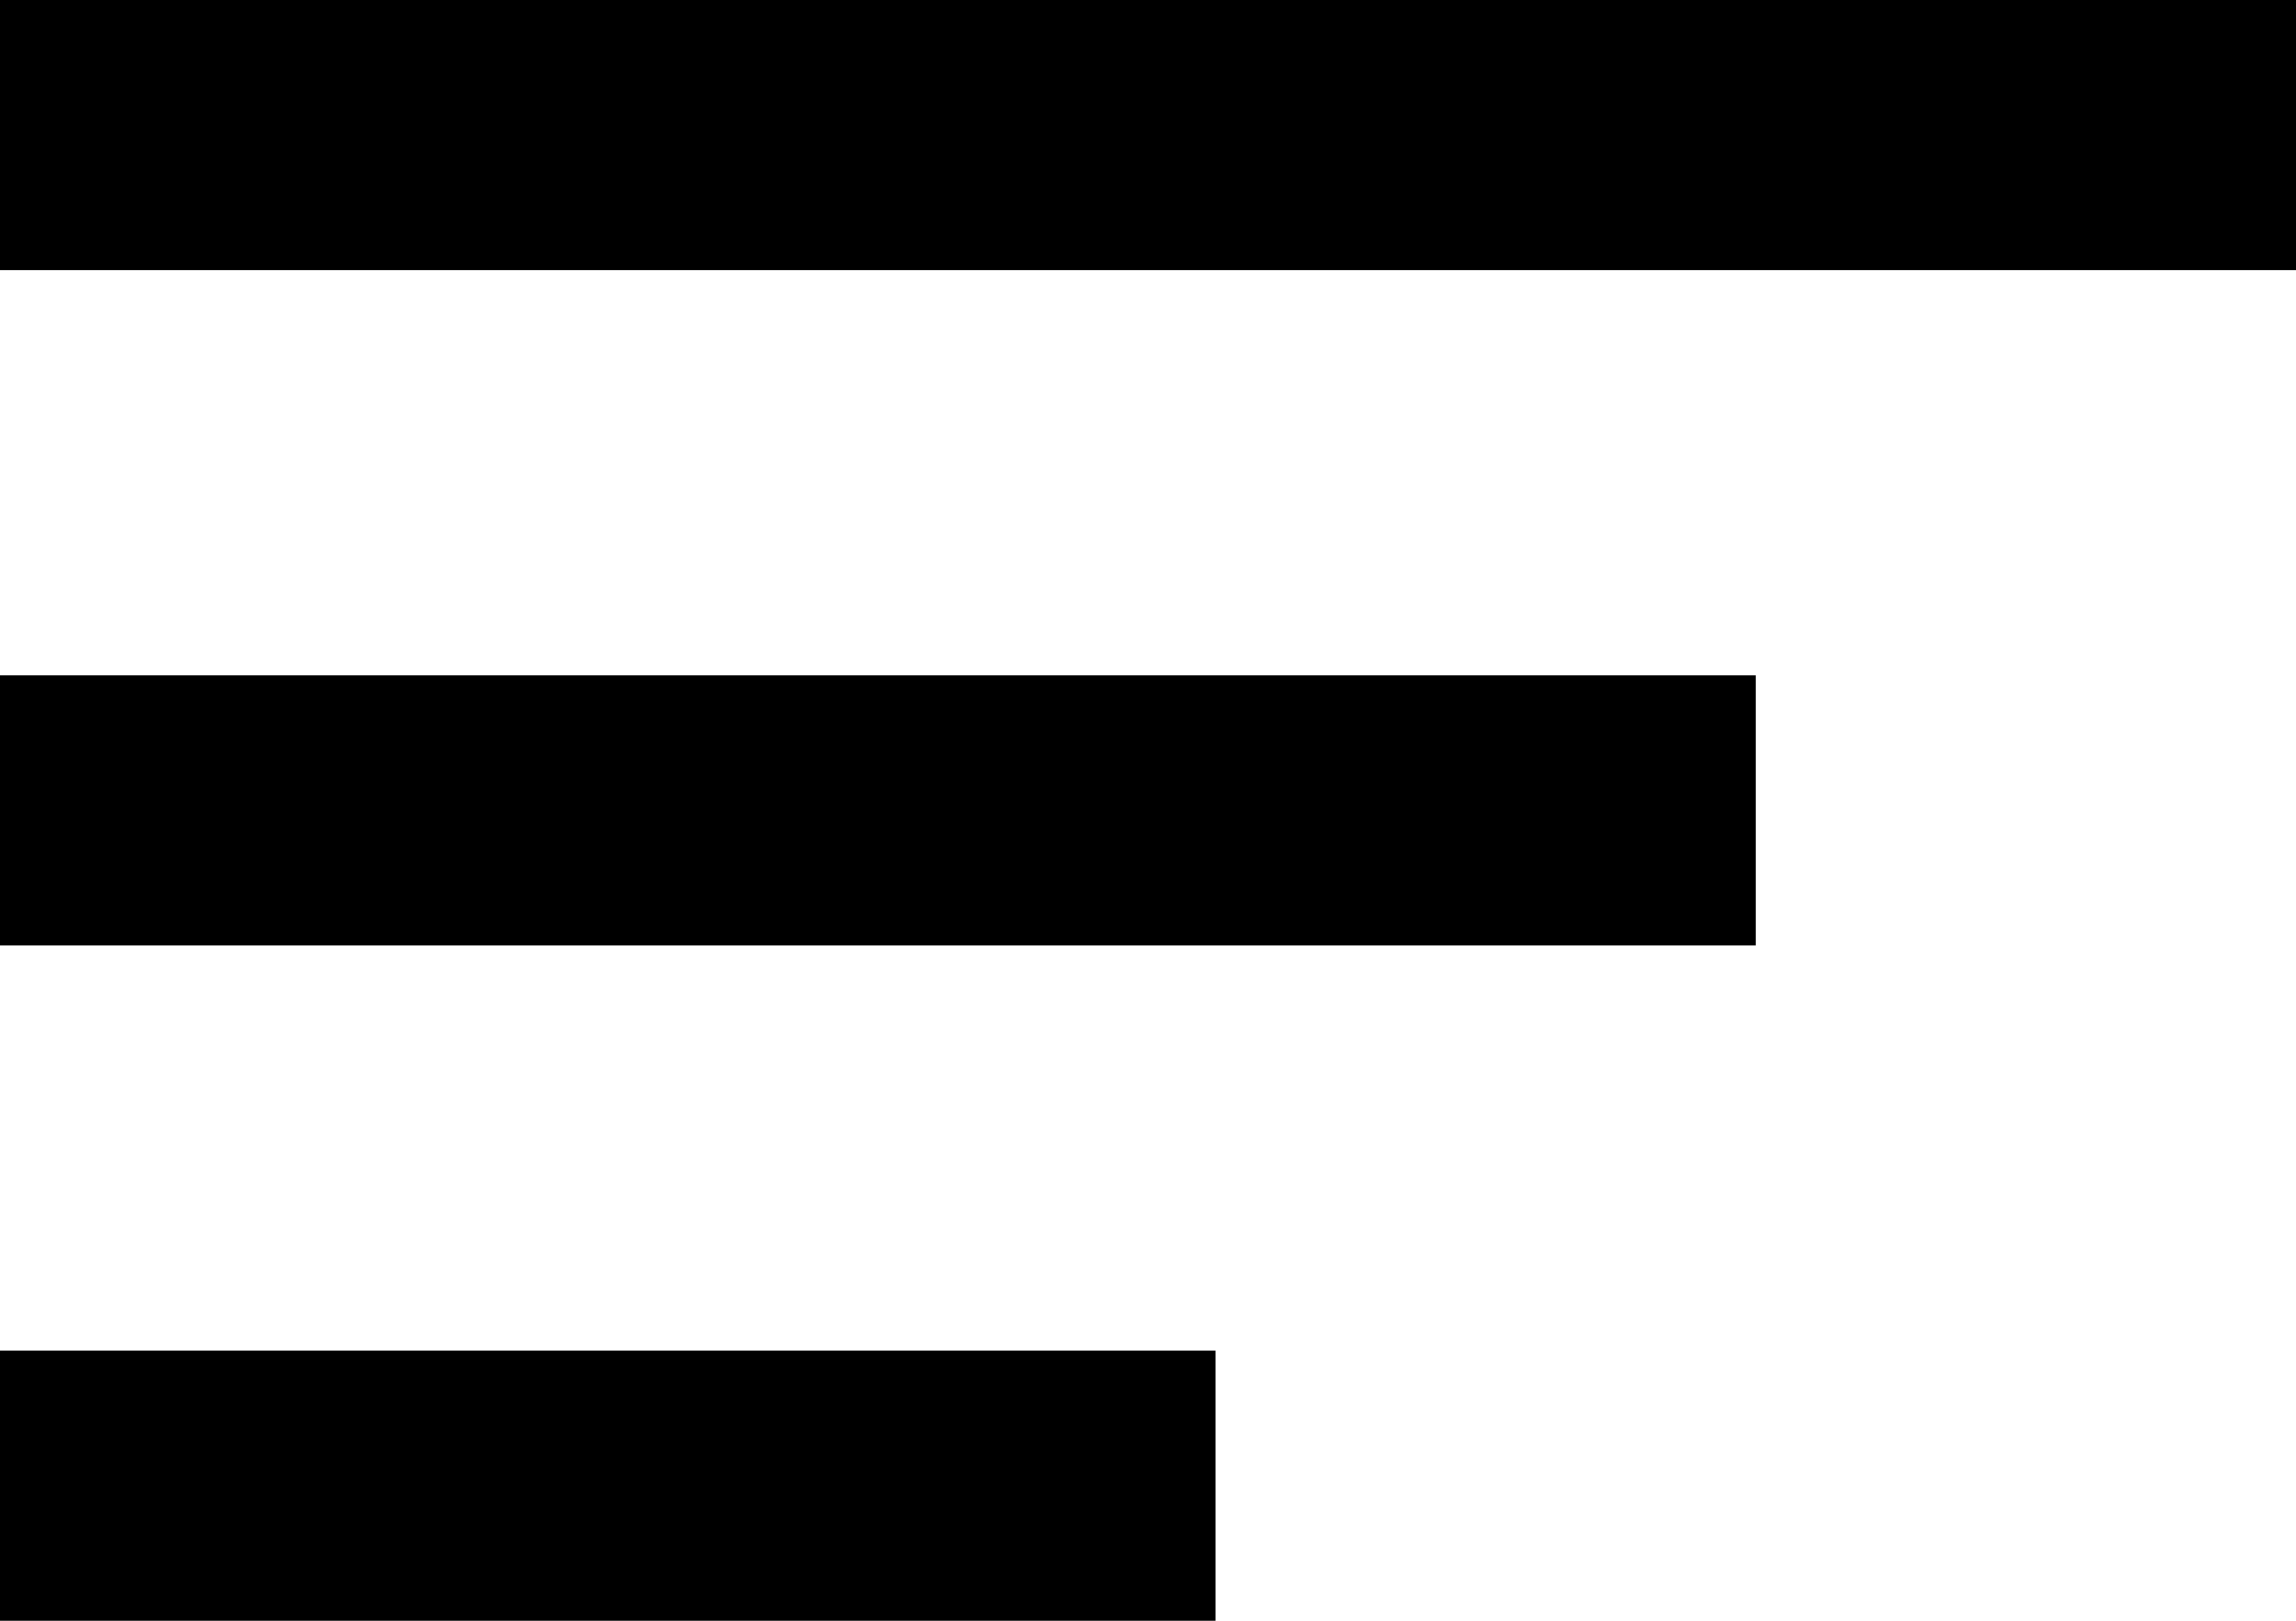 <svg width="34" height="24" viewBox="0 0 34 24" fill="none" xmlns="http://www.w3.org/2000/svg">
<path d="M0 0H34V4H0V0Z" fill="black"/>
<rect y="10" width="26" height="4" fill="black"/>
<rect y="20" width="18" height="4" fill="black"/>
</svg>
